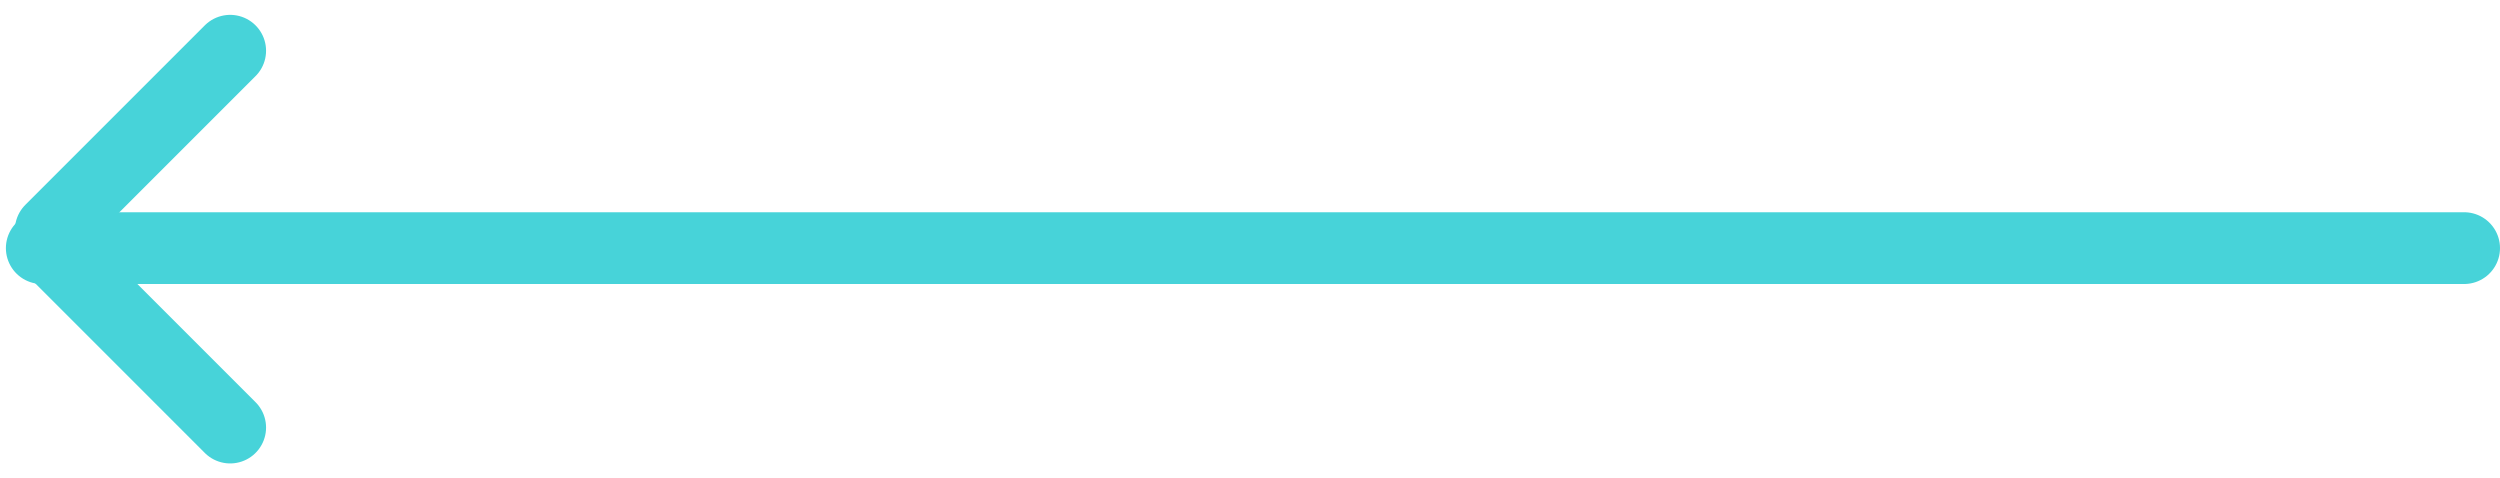 <svg xmlns="http://www.w3.org/2000/svg" xmlns:xlink="http://www.w3.org/1999/xlink" width="69.664" height="13.328" viewBox="0 0 69.664 13.328">
  <defs>
    <clipPath id="clip-path">
      <rect width="69.664" height="13.328" fill="none"/>
    </clipPath>
  </defs>
  <g id="Group-6" transform="translate(69.664 13.328) rotate(180)" clip-path="url(#clip-path)">
    <g id="Group-6-2" data-name="Group-6" transform="translate(0.5 0.914)">
      <path id="Line-7" d="M62.75.5l5,5" fill="#d8d8d8" stroke="#47d3d9" stroke-linecap="round" stroke-linejoin="round" stroke-width="2" fill-rule="evenodd"/>
      <line id="Line-4-Copy" y1="5" x2="5" stroke-width="2" transform="translate(62.75 6)" stroke="#47d3d9" stroke-linecap="round" stroke-linejoin="round" fill="#d8d8d8"/>
      <line id="Line-3-Copy" x1="67.5" transform="translate(0.5 5.5)" fill="none" stroke="#47d3d9" stroke-linecap="round" stroke-width="2"/>
    </g>
  </g>
</svg>
